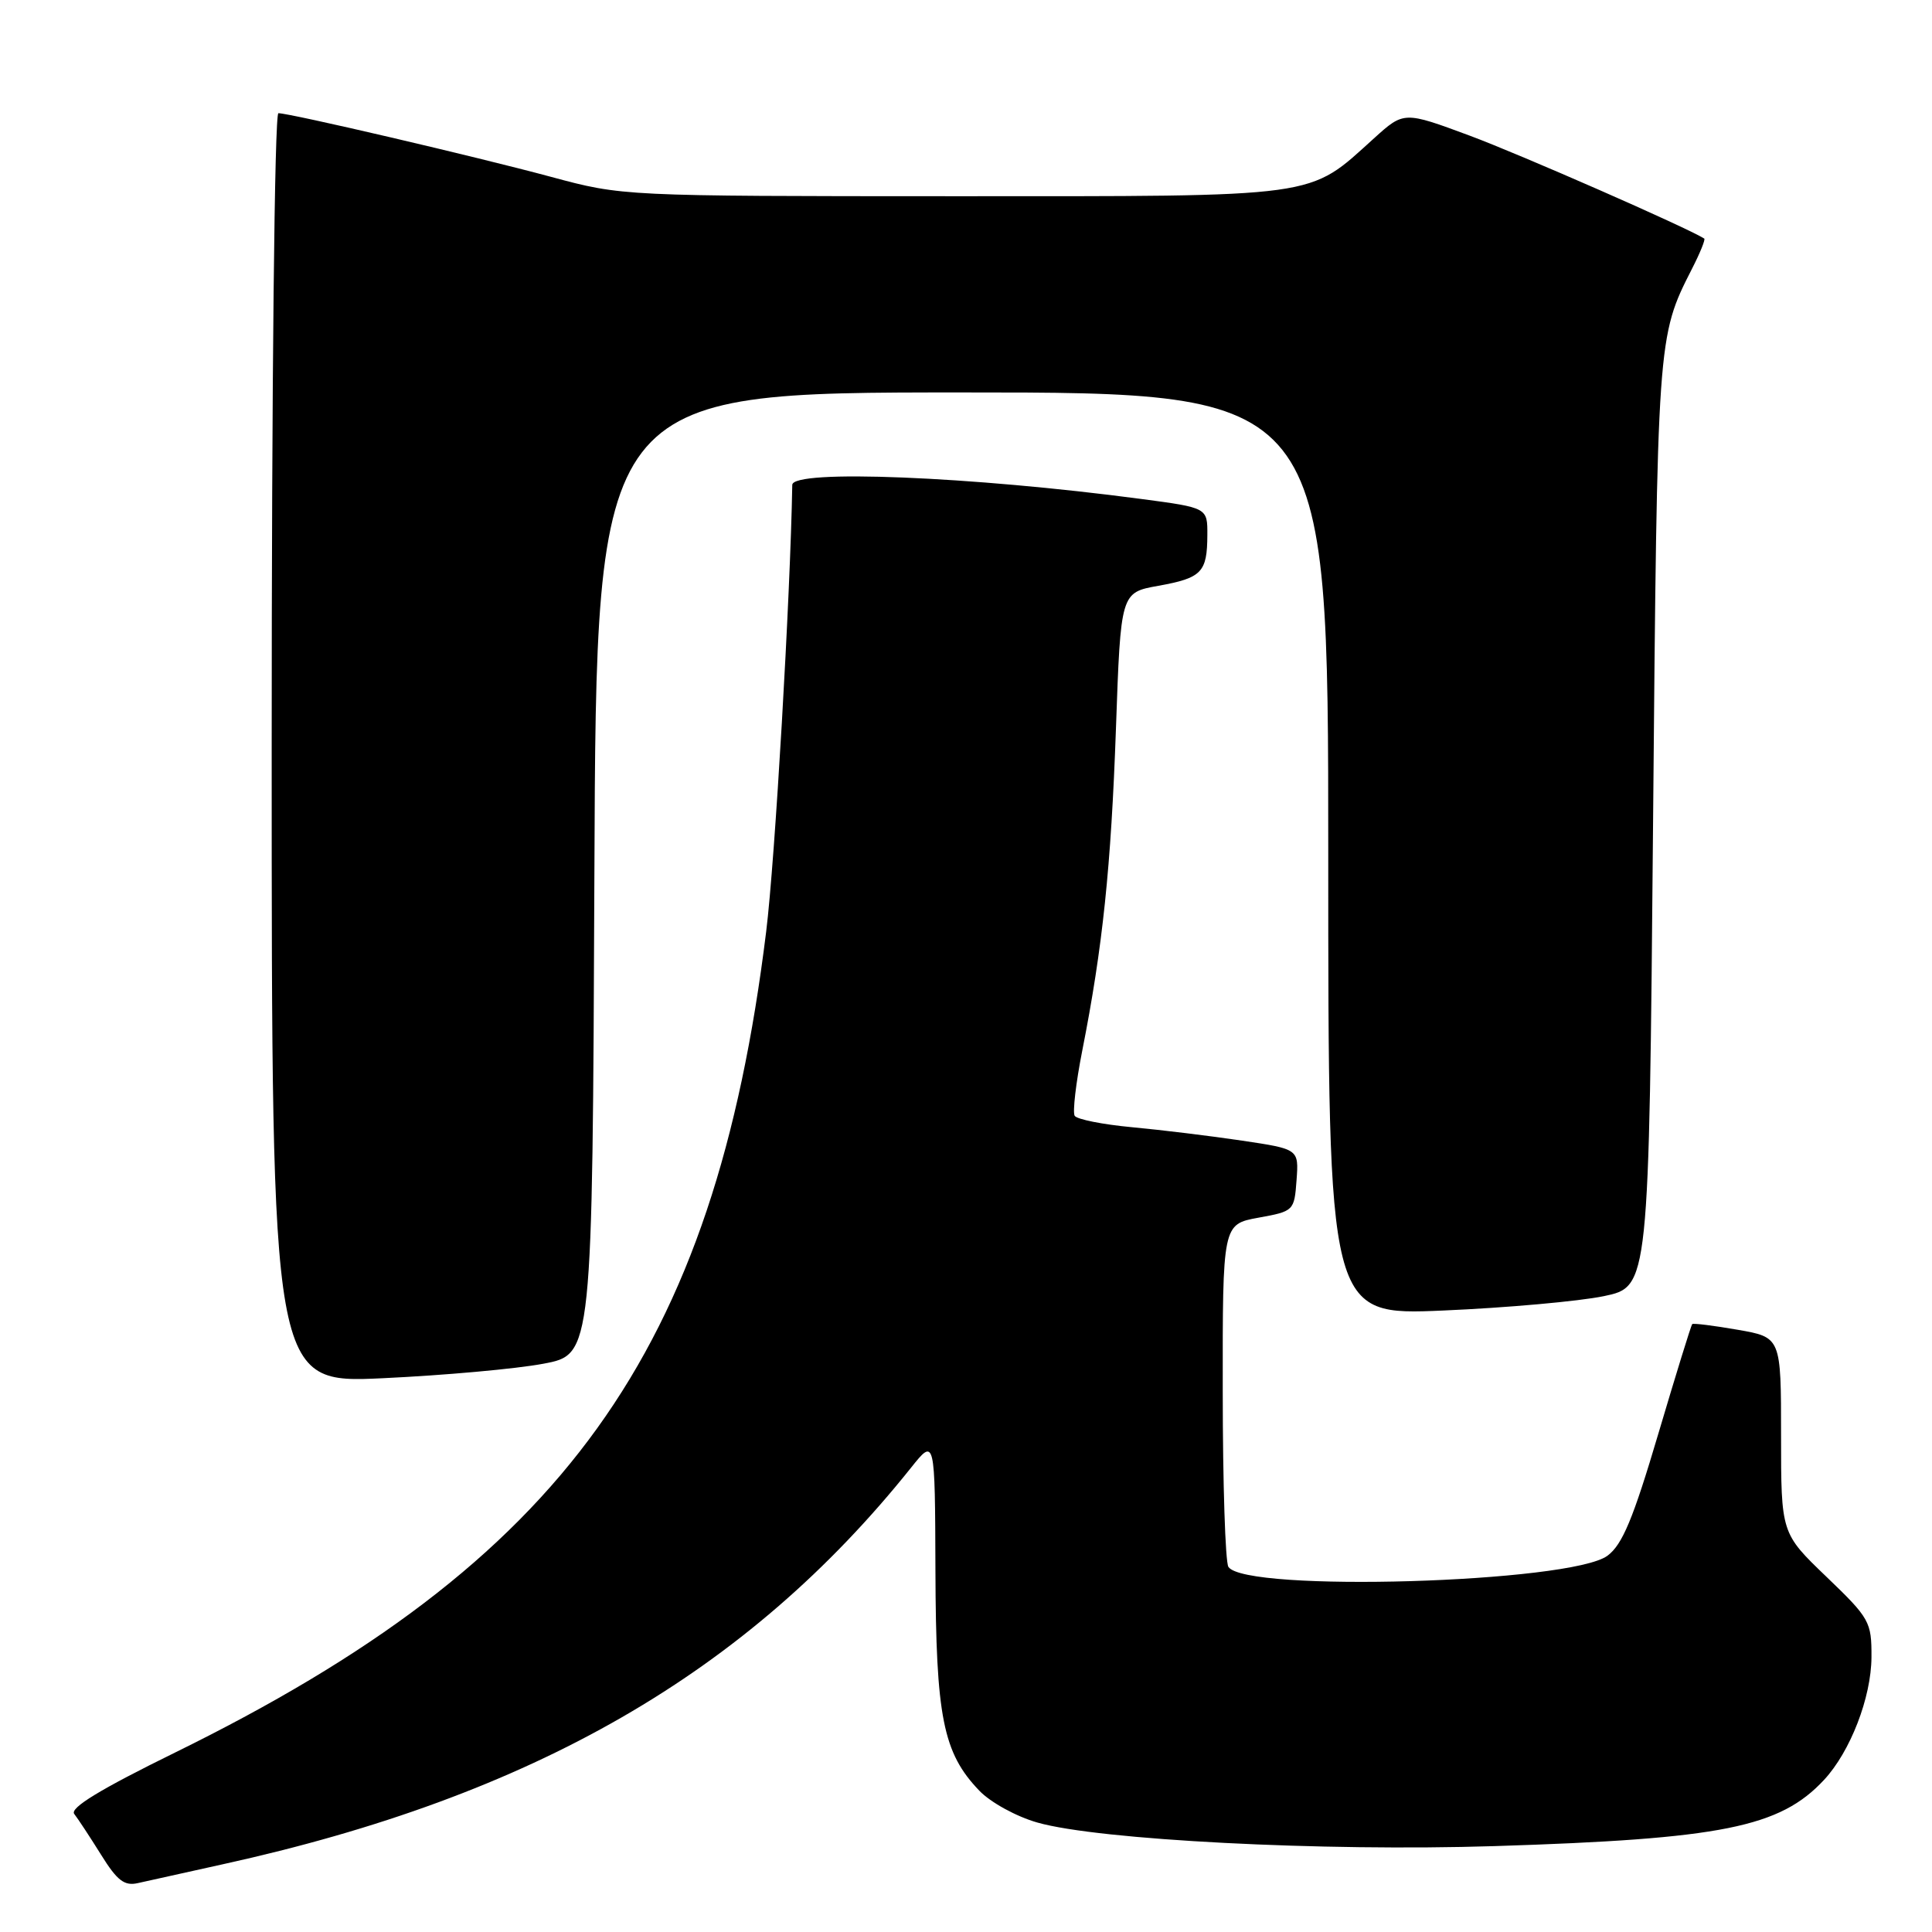 <?xml version="1.0" encoding="UTF-8" standalone="no"?>
<!DOCTYPE svg PUBLIC "-//W3C//DTD SVG 1.1//EN" "http://www.w3.org/Graphics/SVG/1.1/DTD/svg11.dtd" >
<svg xmlns="http://www.w3.org/2000/svg" xmlns:xlink="http://www.w3.org/1999/xlink" version="1.1" viewBox="0 0 256 256">
 <g >
 <path fill="currentColor"
d=" M 29.50 247.03 C 70.63 237.99 99.00 221.65 120.70 194.50 C 123.89 190.50 123.89 190.50 123.95 208.12 C 124.01 227.50 124.95 232.26 129.76 237.27 C 131.25 238.83 134.68 240.71 137.47 241.50 C 145.57 243.81 175.28 245.34 198.00 244.62 C 228.16 243.67 235.84 242.13 241.69 235.85 C 245.18 232.10 247.95 224.93 247.98 219.59 C 248.00 214.89 247.75 214.44 242.00 208.92 C 236.00 203.16 236.00 203.16 236.00 190.18 C 236.00 177.20 236.00 177.20 230.25 176.20 C 227.09 175.65 224.38 175.31 224.23 175.45 C 224.08 175.59 222.06 182.14 219.73 190.00 C 216.40 201.25 214.97 204.68 213.00 206.14 C 208.11 209.75 165.00 211.02 162.77 207.62 C 162.36 207.00 162.02 196.54 162.02 184.36 C 162.00 162.22 162.00 162.22 166.75 161.35 C 171.44 160.50 171.50 160.44 171.80 156.37 C 172.10 152.26 172.10 152.26 164.57 151.14 C 160.42 150.52 153.86 149.72 149.98 149.36 C 146.11 149.00 142.70 148.32 142.40 147.85 C 142.11 147.37 142.56 143.50 143.40 139.24 C 146.11 125.54 147.22 114.90 147.87 96.51 C 148.50 78.51 148.50 78.51 153.50 77.62 C 159.25 76.58 159.96 75.84 159.98 70.89 C 160.00 67.28 160.00 67.28 151.25 66.12 C 128.66 63.12 105.01 62.16 104.98 64.25 C 104.73 78.94 102.69 114.03 101.52 123.46 C 94.64 179.27 74.75 206.90 23.22 232.21 C 13.26 237.10 9.21 239.57 9.84 240.36 C 10.33 240.99 11.93 243.42 13.39 245.76 C 15.52 249.19 16.48 249.93 18.27 249.52 C 19.50 249.24 24.55 248.12 29.50 247.03 Z  M 72.00 180.70 C 78.50 179.48 78.50 179.48 78.76 115.74 C 79.01 52.00 79.01 52.00 127.51 52.00 C 176.00 52.00 176.00 52.00 176.00 113.15 C 176.00 174.31 176.00 174.31 191.25 173.65 C 199.64 173.29 209.20 172.43 212.50 171.75 C 218.50 170.50 218.50 170.50 219.04 109.00 C 219.60 44.61 219.60 44.66 224.18 35.65 C 225.26 33.54 226.00 31.72 225.82 31.61 C 223.46 30.12 201.38 20.44 194.76 17.98 C 186.03 14.74 186.03 14.74 182.06 18.33 C 173.24 26.30 175.41 26.00 126.29 26.00 C 82.50 25.99 82.50 25.99 73.00 23.43 C 63.06 20.75 38.43 15.00 36.89 15.00 C 36.38 15.00 36.00 50.46 36.00 99.16 C 36.00 183.31 36.00 183.31 50.75 182.62 C 58.86 182.24 68.42 181.38 72.00 180.70 Z "/>
</g>
</svg>